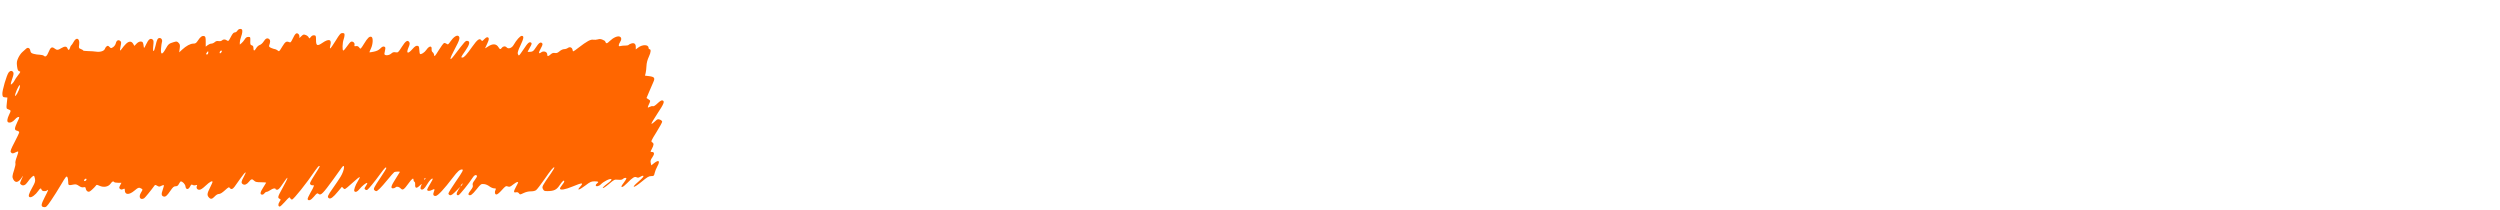 <?xml version="1.0" encoding="UTF-8" standalone="no"?>
<!-- Created with Inkscape (http://www.inkscape.org/) -->

<svg
   xmlns:dc="http://purl.org/dc/elements/1.1/"
   xmlns:cc="http://creativecommons.org/ns#"
   xmlns:rdf="http://www.w3.org/1999/02/22-rdf-syntax-ns#"
   xmlns:svg="http://www.w3.org/2000/svg"
   xmlns="http://www.w3.org/2000/svg"
   xmlns:sodipodi="http://sodipodi.sourceforge.net/DTD/sodipodi-0.dtd"
   xmlns:inkscape="http://www.inkscape.org/namespaces/inkscape"
   width="428mm"
   height="36mm"
   viewBox="0 0 428 36"
   version="1.1"
   id="svg8"
   inkscape:version="0.92.4 (5da689c313, 2019-01-14)"
   sodipodi:docname="naranjafinitopeque.svg">
  <defs
     id="defs2" />
  <sodipodi:namedview
     id="base"
     pagecolor="#ffffff"
     bordercolor="#666666"
     borderopacity="1.0"
     inkscape:pageopacity="0.0"
     inkscape:pageshadow="2"
     inkscape:zoom="0.49497475"
     inkscape:cx="1017.1473"
     inkscape:cy="183.54669"
     inkscape:document-units="mm"
     inkscape:current-layer="layer1"
     showgrid="false"
     inkscape:window-width="1920"
     inkscape:window-height="1001"
     inkscape:window-x="-9"
     inkscape:window-y="-9"
     inkscape:window-maximized="1"
     units="in" />
  <g
     inkscape:label="Capa 1"
     inkscape:groupmode="layer"
     id="layer1"
     transform="translate(0,-261)">
    <path
       inkscape:connector-curvature="0"
       id="path23"
       d="m 41.395,266.024 c 0.159,0.131 0.108,0.66 -0.123,1.286 -0.119,0.323 -0.217,0.753 -0.217,0.955 v 0.367 l 0.296,-0.244 c 0.163,-0.134 0.409,-0.429 0.547,-0.655 0.185,-0.305 0.345,-0.412 0.615,-0.412 0.349,0 0.363,0.029 0.337,0.683 -0.024,0.582 0.014,0.694 0.255,0.756 0.208,0.054 0.283,0.183 0.283,0.485 0,0.526 0.173,0.523 0.482,-0.012 0.135,-0.232 0.407,-0.472 0.604,-0.534 0.198,-0.061 0.49,-0.323 0.651,-0.581 0.342,-0.55 0.643,-0.681 0.963,-0.419 0.219,0.18 0.214,0.449 -0.02,1.136 -0.045,0.133 0.085,0.261 0.398,0.389 0.256,0.105 0.532,0.191 0.614,0.191 0.082,0 0.269,0.09 0.416,0.199 0.32,0.238 0.268,0.279 0.837,-0.653 0.497,-0.814 0.705,-0.951 1.151,-0.755 0.258,0.114 0.321,0.057 0.616,-0.56 0.426,-0.887 0.63,-1.078 0.934,-0.87 0.124,0.085 0.226,0.285 0.226,0.445 v 0.291 l 0.347,-0.332 c 0.313,-0.299 0.385,-0.318 0.733,-0.187 0.212,0.079 0.437,0.258 0.5,0.398 0.112,0.248 0.12,0.247 0.369,-0.066 0.172,-0.216 0.358,-0.308 0.574,-0.282 0.289,0.034 0.319,0.107 0.319,0.789 0,1.018 0.21,1.113 1.106,0.497 1.104,-0.759 1.628,-0.588 1.341,0.44 -0.081,0.29 -0.091,0.527 -0.022,0.527 0.068,0 0.486,-0.593 0.929,-1.317 0.7,-1.147 0.851,-1.317 1.168,-1.317 0.299,0 0.363,0.058 0.363,0.33 0,0.181 -0.071,0.518 -0.157,0.748 -0.212,0.564 -0.255,1.915 -0.061,1.915 0.083,0 0.37,-0.327 0.638,-0.727 0.268,-0.4 0.579,-0.756 0.692,-0.792 0.322,-0.102 0.67,0.211 0.595,0.534 -0.053,0.228 -0.014,0.276 0.191,0.231 0.308,-0.066 0.481,0.017 0.688,0.327 0.135,0.204 0.227,0.114 0.74,-0.725 0.634,-1.035 0.922,-1.309 1.265,-1.2 0.33,0.104 0.286,1.249 -0.076,2.004 -0.163,0.34 -0.278,0.634 -0.255,0.652 0.023,0.017 0.363,-0.033 0.755,-0.115 0.502,-0.105 0.83,-0.267 1.109,-0.548 0.285,-0.287 0.469,-0.376 0.655,-0.317 0.208,0.065 0.241,0.17 0.171,0.528 -0.048,0.246 -0.106,0.547 -0.128,0.67 -0.068,0.372 0.735,0.373 1.155,8e-4 0.271,-0.24 0.428,-0.287 0.764,-0.226 0.408,0.074 0.446,0.04 1.054,-0.919 0.651,-1.027 1.002,-1.253 1.28,-0.827 0.121,0.186 0.095,0.391 -0.112,0.875 -0.465,1.088 -0.154,1.244 0.649,0.327 0.392,-0.448 0.609,-0.596 0.838,-0.569 0.266,0.029 0.314,0.126 0.345,0.684 0.02,0.356 0.069,0.675 0.109,0.708 0.182,0.15 0.801,-0.249 1.117,-0.719 0.448,-0.666 0.946,-0.73 0.886,-0.114 -0.024,0.246 0.044,0.457 0.173,0.539 0.117,0.074 0.233,0.296 0.258,0.494 0.04,0.318 0.13,0.223 0.774,-0.82 0.401,-0.649 0.813,-1.208 0.917,-1.242 0.103,-0.034 0.302,0.023 0.441,0.126 0.235,0.174 0.282,0.145 0.655,-0.399 0.504,-0.736 1.08,-1.135 1.361,-0.944 0.344,0.235 0.22,0.687 -0.611,2.23 -0.933,1.731 -0.994,2.271 -0.129,1.133 1.912,-2.514 1.951,-2.556 2.288,-2.517 0.514,0.06 0.386,0.639 -0.385,1.737 -0.742,1.057 -0.767,1.115 -0.466,1.115 0.282,0 0.678,-0.438 1.702,-1.886 0.875,-1.236 1.25,-1.489 1.552,-1.046 0.101,0.149 0.182,0.117 0.449,-0.18 0.179,-0.199 0.415,-0.361 0.524,-0.361 0.37,0 0.373,0.369 0.009,1.104 -0.199,0.403 -0.363,0.756 -0.363,0.783 0,0.026 0.202,-0.09 0.449,-0.26 0.838,-0.579 1.474,-0.548 1.855,0.09 0.228,0.381 0.337,0.396 0.578,0.079 0.218,-0.287 0.595,-0.31 0.825,-0.051 0.276,0.31 0.875,0.102 1.166,-0.406 0.501,-0.874 1.131,-1.578 1.41,-1.578 0.417,0 0.352,0.443 -0.247,1.687 -0.342,0.71 -0.492,1.187 -0.435,1.376 0.049,0.159 0.137,0.29 0.197,0.29 0.06,0 0.427,-0.489 0.815,-1.087 0.714,-1.098 0.995,-1.332 1.297,-1.084 0.124,0.102 0.066,0.303 -0.228,0.797 -0.217,0.363 -0.394,0.69 -0.394,0.725 0,0.036 0.213,0.048 0.474,0.026 0.413,-0.033 0.532,-0.128 0.93,-0.743 0.513,-0.794 0.807,-0.996 1.07,-0.736 0.138,0.136 0.091,0.323 -0.224,0.899 -0.424,0.776 -0.394,1.017 0.082,0.663 0.403,-0.299 1.021,-0.084 1.021,0.356 0,0.382 0.15,0.381 0.588,-0.001 0.259,-0.227 0.442,-0.286 0.723,-0.236 0.29,0.052 0.472,-0.017 0.799,-0.295 0.249,-0.213 0.573,-0.363 0.786,-0.363 0.199,0 0.486,-0.092 0.637,-0.204 0.354,-0.263 0.749,-0.083 0.815,0.372 0.046,0.318 0.063,0.311 1.003,-0.412 1.452,-1.116 2.073,-1.453 2.525,-1.371 0.211,0.038 0.562,0.013 0.781,-0.055 0.304,-0.095 0.499,-0.081 0.827,0.058 0.236,0.1 0.43,0.221 0.431,0.269 8.1e-4,0.048 0.064,0.167 0.139,0.264 0.111,0.144 0.232,0.086 0.647,-0.311 0.624,-0.599 1.348,-0.915 1.72,-0.751 0.312,0.137 0.331,0.532 0.043,0.945 -0.115,0.165 -0.211,0.4 -0.214,0.523 -0.004,0.179 0.061,0.206 0.323,0.135 0.18,-0.049 0.538,-0.082 0.794,-0.074 0.256,0.006 0.508,-0.043 0.561,-0.113 0.052,-0.07 0.261,-0.178 0.463,-0.242 0.5,-0.156 0.77,0.049 0.77,0.586 v 0.427 l 0.401,-0.309 c 0.739,-0.57 1.786,-0.547 1.786,0.04 0,0.124 0.061,0.225 0.136,0.225 0.316,0 0.286,0.506 -0.076,1.274 -0.252,0.534 -0.398,1.093 -0.417,1.6 -0.017,0.428 -0.081,0.976 -0.142,1.218 l -0.112,0.44 0.665,0.082 c 0.943,0.116 1.088,0.303 0.775,0.996 -0.138,0.306 -0.46,1.051 -0.715,1.656 l -0.463,1.099 0.348,0.231 c 0.345,0.229 0.346,0.235 0.101,0.761 -0.323,0.695 -0.313,0.742 0.112,0.514 0.197,-0.106 0.438,-0.152 0.536,-0.102 0.113,0.057 0.401,-0.12 0.788,-0.488 0.426,-0.404 0.682,-0.555 0.849,-0.503 0.422,0.133 0.261,0.551 -0.872,2.256 -0.611,0.919 -1.07,1.704 -1.021,1.745 0.049,0.04 0.31,-0.136 0.58,-0.392 0.455,-0.432 0.518,-0.455 0.875,-0.322 0.211,0.079 0.385,0.239 0.386,0.356 6.1e-4,0.117 -0.442,0.924 -0.984,1.793 -0.942,1.513 -0.973,1.589 -0.709,1.747 0.306,0.184 0.281,0.447 -0.115,1.191 -0.229,0.43 -0.227,0.449 0.039,0.449 0.455,0 0.488,0.352 0.087,0.914 -0.295,0.414 -0.353,0.613 -0.276,0.951 l 0.098,0.428 0.462,-0.368 c 0.832,-0.662 1.096,-0.405 0.564,0.55 -0.19,0.341 -0.395,0.853 -0.455,1.138 -0.102,0.486 -0.138,0.518 -0.585,0.518 -0.4,0 -0.657,0.15 -1.617,0.943 -0.641,0.53 -1.228,0.919 -1.341,0.888 -0.132,-0.036 0.108,-0.317 0.711,-0.833 0.833,-0.712 1.093,-1.058 0.797,-1.058 -0.062,0 -0.268,0.089 -0.458,0.198 -0.266,0.153 -0.403,0.168 -0.604,0.065 -0.33,-0.17 -0.696,0.055 -1.594,0.98 -0.36,0.37 -0.737,0.673 -0.838,0.673 -0.264,0 -0.235,-0.085 0.254,-0.737 0.241,-0.321 0.437,-0.637 0.437,-0.702 0,-0.186 -0.382,-0.138 -0.596,0.074 -0.144,0.142 -0.359,0.177 -0.828,0.134 -0.622,-0.058 -0.652,-0.043 -1.565,0.733 -0.512,0.435 -0.984,0.747 -1.048,0.692 -0.065,-0.055 0.271,-0.391 0.747,-0.747 0.637,-0.478 0.822,-0.683 0.702,-0.782 -0.194,-0.159 -1.326,0.41 -1.801,0.906 -0.316,0.329 -0.859,0.421 -0.859,0.145 0,-0.091 0.098,-0.232 0.219,-0.314 0.37,-0.252 0.246,-0.359 -0.416,-0.359 -0.574,0 -0.728,0.07 -1.603,0.729 -1.04,0.783 -1.502,0.903 -0.901,0.235 0.699,-0.778 0.45,-0.792 -1.28,-0.073 -1.28,0.532 -2.141,0.67 -2.141,0.343 0,-0.092 0.164,-0.366 0.364,-0.608 0.2,-0.242 0.364,-0.509 0.364,-0.592 0,-0.339 -0.293,-0.111 -0.764,0.597 -0.547,0.821 -0.964,1.028 -2.098,1.041 -0.536,0.006 -0.622,-0.033 -0.784,-0.355 -0.2,-0.396 -0.148,-0.498 1.374,-2.684 0.364,-0.523 0.625,-0.981 0.579,-1.018 -0.139,-0.114 -0.578,0.414 -1.729,2.077 -0.607,0.877 -1.234,1.691 -1.392,1.809 -0.184,0.137 -0.514,0.214 -0.909,0.212 -0.396,-10e-4 -0.841,0.102 -1.232,0.289 -0.61,0.29 -0.613,0.29 -0.797,0.049 -0.131,-0.173 -0.281,-0.223 -0.517,-0.174 -0.44,0.091 -0.433,-0.123 0.032,-0.987 0.423,-0.785 0.418,-0.767 0.188,-0.767 -0.097,0 -0.423,0.198 -0.725,0.44 -0.48,0.385 -0.591,0.424 -0.892,0.311 -0.317,-0.118 -0.397,-0.069 -1.04,0.644 -0.452,0.502 -0.781,0.759 -0.937,0.733 -0.253,-0.042 -0.303,-0.459 -0.101,-0.841 0.089,-0.168 0.038,-0.209 -0.254,-0.209 -0.202,0 -0.568,-0.156 -0.821,-0.35 -0.274,-0.21 -0.654,-0.366 -0.95,-0.389 -0.471,-0.037 -0.528,0.006 -1.236,0.893 -0.758,0.951 -1.078,1.175 -1.355,0.947 -0.112,-0.092 -0.021,-0.303 0.317,-0.735 0.355,-0.454 0.45,-0.684 0.379,-0.916 -0.071,-0.231 0.021,-0.459 0.361,-0.893 0.251,-0.321 0.413,-0.639 0.362,-0.707 -0.175,-0.232 -0.459,-0.125 -0.702,0.265 -0.597,0.958 -2.266,3.027 -2.468,3.059 -0.39,0.063 -0.401,-0.305 -0.027,-0.898 l 0.364,-0.575 -0.408,0.419 c -0.898,0.923 -1.162,1.119 -1.405,1.042 -0.133,-0.042 -0.241,-0.172 -0.241,-0.289 0,-0.117 0.558,-1.02 1.239,-2.006 1.219,-1.763 1.392,-2.099 1.084,-2.099 -0.395,0 -0.754,0.32 -1.578,1.405 -1.459,1.922 -2.535,3.081 -2.898,3.124 -0.419,0.049 -0.548,-0.223 -0.34,-0.715 0.204,-0.48 0.122,-0.546 -0.357,-0.289 -0.403,0.217 -0.795,0.177 -0.794,-0.079 5.98e-4,-0.084 0.232,-0.524 0.515,-0.977 0.283,-0.453 0.481,-0.851 0.44,-0.885 -0.153,-0.125 -0.542,0.27 -0.986,1.004 -0.448,0.74 -0.725,0.96 -1.018,0.812 -0.145,-0.074 -0.111,-0.36 0.097,-0.825 0.066,-0.147 -0.043,-0.09 -0.283,0.15 -0.605,0.603 -0.872,0.529 -0.813,-0.228 0.014,-0.174 -0.045,-0.353 -0.13,-0.396 -0.085,-0.043 -0.155,-0.183 -0.155,-0.311 0,-0.417 -0.248,-0.247 -0.85,0.586 -0.78,1.078 -0.995,1.225 -1.314,0.9 -0.328,-0.335 -0.695,-0.422 -0.905,-0.214 -0.096,0.095 -0.297,0.172 -0.448,0.172 -0.45,0 -0.329,-0.433 0.455,-1.639 0.401,-0.616 0.729,-1.146 0.729,-1.177 0,-0.091 -0.786,-0.062 -0.959,0.035 -0.087,0.049 -0.623,0.655 -1.191,1.348 -1.076,1.31 -1.677,1.913 -1.907,1.913 -0.074,0 -0.21,-0.074 -0.302,-0.165 -0.219,-0.217 -0.101,-0.46 1.076,-2.207 0.523,-0.777 0.951,-1.477 0.951,-1.555 0,-0.328 -0.262,-0.079 -1.02,0.966 -0.977,1.348 -2.027,2.632 -2.244,2.748 -0.089,0.047 -0.247,0.017 -0.352,-0.071 -0.157,-0.129 -0.135,-0.235 0.127,-0.599 0.175,-0.244 0.277,-0.477 0.226,-0.519 -0.127,-0.105 -0.923,0.53 -1.347,1.074 -0.341,0.438 -0.677,0.568 -0.854,0.332 -0.131,-0.174 0.18,-1.062 0.599,-1.712 0.203,-0.314 0.346,-0.628 0.318,-0.697 -0.028,-0.069 -0.574,0.363 -1.214,0.96 -0.64,0.597 -1.242,1.085 -1.338,1.086 -0.096,4.2e-4 -0.239,-0.093 -0.317,-0.207 -0.078,-0.115 -0.17,-0.182 -0.203,-0.15 -0.034,0.033 -0.327,0.382 -0.651,0.777 -0.83,1.012 -1.278,1.337 -1.569,1.138 -0.301,-0.205 -0.204,-0.438 0.72,-1.737 0.422,-0.593 1.001,-1.455 1.288,-1.916 0.713,-1.148 0.839,-2.535 0.135,-1.486 -0.137,0.204 -0.759,1.073 -1.382,1.931 -1.758,2.42 -2.128,2.791 -2.492,2.492 -0.24,-0.197 -0.31,-0.157 -0.835,0.475 -0.492,0.592 -0.901,0.758 -1.055,0.428 -0.044,-0.094 0.179,-0.61 0.495,-1.146 0.604,-1.026 0.703,-1.35 0.379,-1.248 -0.107,0.034 -0.284,-0.026 -0.393,-0.134 -0.171,-0.169 -0.076,-0.387 0.706,-1.624 0.968,-1.532 0.974,-1.544 0.764,-1.544 -0.076,0 -0.384,0.364 -0.684,0.808 -1.419,2.104 -3.684,4.939 -3.946,4.939 -0.109,0 -0.249,-0.113 -0.311,-0.251 -0.1,-0.223 -0.198,-0.155 -0.868,0.599 -0.415,0.467 -0.823,0.85 -0.907,0.85 -0.299,0 -0.331,-0.397 -0.063,-0.805 0.255,-0.389 0.256,-0.422 0.023,-0.529 -0.368,-0.169 -0.319,-0.354 0.466,-1.758 1.163,-2.08 1.17,-2.48 0.012,-0.71 -0.432,0.66 -0.687,0.928 -0.886,0.928 -0.153,0 -0.279,-0.054 -0.279,-0.12 0,-0.217 -0.461,-0.125 -0.901,0.18 -0.238,0.165 -0.524,0.299 -0.636,0.299 -0.111,0 -0.273,0.108 -0.358,0.239 -0.086,0.132 -0.254,0.239 -0.374,0.239 -0.438,0 -0.394,-0.393 0.134,-1.195 0.293,-0.445 0.532,-0.834 0.532,-0.865 0,-0.029 -0.407,-0.059 -0.905,-0.063 -0.738,-0.006 -0.951,-0.054 -1.153,-0.259 -0.344,-0.349 -0.512,-0.317 -0.893,0.167 -0.375,0.476 -0.757,0.625 -1.065,0.415 -0.3,-0.204 -0.265,-0.469 0.164,-1.24 0.616,-1.105 0.333,-0.999 -0.511,0.193 -0.433,0.611 -0.914,1.287 -1.067,1.501 -0.309,0.43 -0.605,0.497 -0.818,0.184 -0.121,-0.177 -0.232,-0.12 -0.823,0.419 -0.445,0.407 -0.799,0.624 -1.017,0.624 -0.21,0 -0.478,0.156 -0.723,0.419 -0.451,0.486 -0.706,0.524 -1.022,0.153 -0.322,-0.378 -0.286,-0.661 0.21,-1.65 0.241,-0.479 0.437,-0.918 0.437,-0.974 0,-0.286 -0.487,-0.029 -1.166,0.615 -0.522,0.495 -0.864,0.718 -1.098,0.718 -0.374,0 -0.573,-0.315 -0.414,-0.656 0.081,-0.174 0.042,-0.196 -0.222,-0.127 -0.182,0.047 -0.409,0.023 -0.525,-0.056 -0.166,-0.113 -0.247,-0.057 -0.428,0.299 -0.289,0.568 -0.717,0.542 -0.786,-0.048 -0.042,-0.362 -0.483,-0.834 -0.789,-0.845 -0.059,-0.001 -0.203,0.184 -0.321,0.415 -0.163,0.321 -0.299,0.419 -0.578,0.419 -0.297,0 -0.462,0.143 -0.887,0.767 -0.592,0.87 -0.849,1.087 -1.17,0.985 -0.377,-0.119 -0.414,-0.422 -0.141,-1.163 0.144,-0.391 0.224,-0.741 0.178,-0.779 -0.046,-0.038 -0.24,0.017 -0.432,0.118 -0.317,0.171 -0.379,0.17 -0.695,-0.013 -0.327,-0.188 -0.357,-0.187 -0.503,0.017 -0.533,0.746 -1.604,2.055 -1.742,2.13 -0.681,0.367 -0.996,-0.232 -0.523,-0.994 0.306,-0.493 0.308,-0.521 0.057,-0.672 -0.402,-0.241 -0.533,-0.201 -1.228,0.381 -0.883,0.739 -1.604,0.7 -1.604,-0.088 0,-0.308 -0.028,-0.327 -0.309,-0.204 -0.241,0.106 -0.354,0.099 -0.514,-0.033 -0.177,-0.145 -0.174,-0.23 0.019,-0.61 l 0.225,-0.441 h -0.576 c -0.317,0 -0.617,-0.054 -0.667,-0.12 -0.157,-0.208 -0.327,-0.131 -0.625,0.283 -0.381,0.53 -1.154,0.675 -1.885,0.354 -0.485,-0.213 -0.501,-0.213 -0.655,0.013 -0.087,0.127 -0.375,0.423 -0.639,0.659 -0.4,0.356 -0.525,0.406 -0.744,0.296 -0.145,-0.073 -0.284,-0.28 -0.31,-0.46 -0.04,-0.278 -0.099,-0.317 -0.39,-0.257 -0.242,0.05 -0.475,-0.019 -0.795,-0.242 -0.348,-0.24 -0.544,-0.294 -0.849,-0.233 -0.95,0.191 -0.98,0.177 -0.98,-0.472 0,-0.329 -0.072,-0.699 -0.16,-0.821 -0.137,-0.191 -0.289,-0.006 -1.064,1.317 -0.497,0.847 -1.267,2.068 -1.712,2.714 -0.734,1.067 -0.843,1.171 -1.195,1.138 -0.58,-0.055 -0.557,-0.402 0.114,-1.697 0.628,-1.211 0.697,-1.408 0.417,-1.178 -0.284,0.233 -0.863,0.175 -0.949,-0.096 -0.11,-0.345 -0.24,-0.299 -0.588,0.209 -0.441,0.643 -1.132,1.156 -1.431,1.061 -0.33,-0.103 -0.215,-0.54 0.453,-1.722 0.438,-0.775 0.508,-1.008 0.431,-1.434 -0.05,-0.28 -0.141,-0.509 -0.203,-0.509 -0.18,0 -0.677,0.499 -1.042,1.046 -0.389,0.582 -0.792,0.745 -1.139,0.46 -0.217,-0.179 -0.218,-0.236 -0.004,-0.701 0.428,-0.933 0.437,-0.988 0.069,-0.431 -0.521,0.788 -1.037,0.89 -1.38,0.272 -0.228,-0.412 -0.211,-0.628 0.135,-1.664 0.165,-0.495 0.26,-1.007 0.21,-1.137 -0.05,-0.13 0.056,-0.613 0.237,-1.074 0.181,-0.46 0.287,-0.871 0.237,-0.912 -0.05,-0.041 -0.241,0.013 -0.425,0.117 -0.433,0.25 -0.663,0.243 -0.837,-0.026 -0.108,-0.166 0.044,-0.568 0.646,-1.706 0.433,-0.819 0.79,-1.577 0.793,-1.685 0.003,-0.112 -0.152,-0.229 -0.359,-0.272 -0.267,-0.055 -0.364,-0.155 -0.364,-0.375 0,-0.165 0.164,-0.631 0.364,-1.036 0.2,-0.405 0.364,-0.781 0.364,-0.836 0,-0.247 -0.432,-0.06 -0.747,0.323 -0.344,0.419 -0.845,0.63 -1.14,0.48 -0.236,-0.12 -0.185,-0.59 0.137,-1.261 0.368,-0.767 0.368,-0.771 -0.091,-0.943 -0.38,-0.142 -0.382,-0.15 -0.282,-1.088 l 0.1,-0.945 -0.41,-0.038 c -0.371,-0.035 -0.414,-0.088 -0.455,-0.557 -0.05,-0.57 0.735,-3.26 1.081,-3.703 0.256,-0.328 0.58,-0.347 0.777,-0.046 0.105,0.162 0.066,0.454 -0.141,1.047 -0.368,1.056 -0.366,1.273 0.006,0.884 0.157,-0.165 0.329,-0.407 0.381,-0.539 0.053,-0.132 0.313,-0.52 0.579,-0.862 0.446,-0.574 0.462,-0.628 0.209,-0.694 -0.216,-0.056 -0.296,-0.237 -0.375,-0.85 -0.084,-0.642 -0.047,-0.895 0.209,-1.444 0.171,-0.366 0.49,-0.815 0.71,-0.998 0.22,-0.183 0.488,-0.423 0.596,-0.533 0.31,-0.318 0.67,-0.179 0.752,0.293 0.061,0.349 0.157,0.441 0.583,0.561 0.281,0.078 0.748,0.146 1.039,0.15 0.291,0.006 0.611,0.088 0.712,0.188 0.26,0.257 0.514,0.047 0.8,-0.66 0.322,-0.796 0.568,-0.948 0.998,-0.616 0.429,0.331 0.592,0.324 1.197,-0.055 0.543,-0.34 0.92,-0.314 1.043,0.074 0.112,0.352 0.328,0.29 0.429,-0.123 0.048,-0.199 0.143,-0.39 0.211,-0.424 0.068,-0.034 0.252,-0.303 0.41,-0.596 0.488,-0.905 1.095,-0.58 0.939,0.503 -0.079,0.549 -0.059,0.598 0.296,0.731 0.21,0.078 0.381,0.188 0.381,0.243 0,0.055 0.377,0.104 0.838,0.109 0.461,0.006 1.086,0.048 1.388,0.096 0.701,0.111 1.392,-0.113 1.507,-0.489 0.047,-0.153 0.185,-0.347 0.306,-0.43 0.183,-0.125 0.266,-0.105 0.48,0.112 0.259,0.262 0.26,0.262 0.623,0.029 0.207,-0.134 0.405,-0.419 0.461,-0.662 0.111,-0.486 0.438,-0.653 0.76,-0.388 0.182,0.15 0.192,0.295 0.062,0.875 -0.086,0.382 -0.126,0.72 -0.089,0.751 0.037,0.029 0.185,-0.121 0.328,-0.337 0.143,-0.216 0.45,-0.577 0.682,-0.801 0.508,-0.49 0.945,-0.487 1.234,0.012 l 0.201,0.345 0.358,-0.375 c 0.224,-0.235 0.489,-0.375 0.709,-0.375 0.363,0 0.452,0.148 0.535,0.896 0.035,0.316 0.082,0.269 0.404,-0.409 0.41,-0.862 0.718,-1.102 1.089,-0.849 0.202,0.138 0.223,0.311 0.137,1.118 -0.125,1.177 0.114,1.173 0.381,-0.006 0.251,-1.11 0.377,-1.349 0.712,-1.349 0.312,0 0.516,0.357 0.393,0.688 -0.043,0.115 -0.111,0.6 -0.153,1.078 -0.098,1.131 0.183,1.175 0.768,0.12 0.465,-0.84 0.593,-0.949 1.389,-1.181 0.534,-0.155 0.575,-0.149 0.846,0.125 0.237,0.24 0.269,0.4 0.193,0.956 l -0.091,0.668 0.485,-0.449 c 0.71,-0.658 1.429,-1.047 1.935,-1.048 0.381,-2.3e-4 0.498,-0.081 0.81,-0.56 0.406,-0.623 0.718,-0.832 1.074,-0.72 0.19,0.06 0.238,0.25 0.238,0.938 v 0.863 l 0.337,-0.26 c 0.186,-0.143 0.471,-0.26 0.633,-0.26 0.163,0 0.419,-0.112 0.57,-0.249 0.196,-0.178 0.386,-0.231 0.666,-0.185 0.247,0.04 0.457,-2.3e-4 0.568,-0.11 0.227,-0.225 0.564,-0.222 0.872,0.006 0.223,0.166 0.278,0.116 0.647,-0.599 0.296,-0.572 0.478,-0.78 0.682,-0.78 0.155,0 0.352,-0.132 0.444,-0.299 0.157,-0.283 0.538,-0.394 0.751,-0.22 z m -3.754,3.829 c -0.122,0.261 0.04,0.383 0.212,0.159 0.172,-0.224 0.176,-0.356 0.01,-0.356 -0.072,0 -0.172,0.088 -0.222,0.197 z m -2.33,0.422 c 0.13,0.173 0.35,-0.017 0.345,-0.296 -0.004,-0.254 -0.011,-0.255 -0.214,-0.035 -0.115,0.125 -0.174,0.274 -0.131,0.331 z m -32.434,6.122 c -0.17,0.381 -0.304,0.812 -0.297,0.958 0.017,0.367 0.663,-0.779 0.797,-1.411 0.137,-0.65 -0.105,-0.43 -0.5,0.454 z m 69.758,15.239 c -0.05,0.107 -0.025,0.155 0.057,0.113 0.079,-0.04 0.144,-0.124 0.144,-0.186 0,-0.172 -0.104,-0.134 -0.201,0.073 z m -58.233,0.213 c -0.033,0.139 0.022,0.177 0.182,0.127 0.27,-0.085 0.315,-0.449 0.047,-0.376 -0.1,0.026 -0.203,0.14 -0.229,0.249 z m 64.557,0.799 c -0.086,0.132 -0.123,0.239 -0.083,0.239 0.04,0 0.143,-0.108 0.229,-0.239 0.086,-0.132 0.123,-0.239 0.083,-0.239 -0.04,0 -0.143,0.108 -0.229,0.239 z"
       style="fill:#ff6600;stroke-width:0.132" />
  </g>
</svg>
